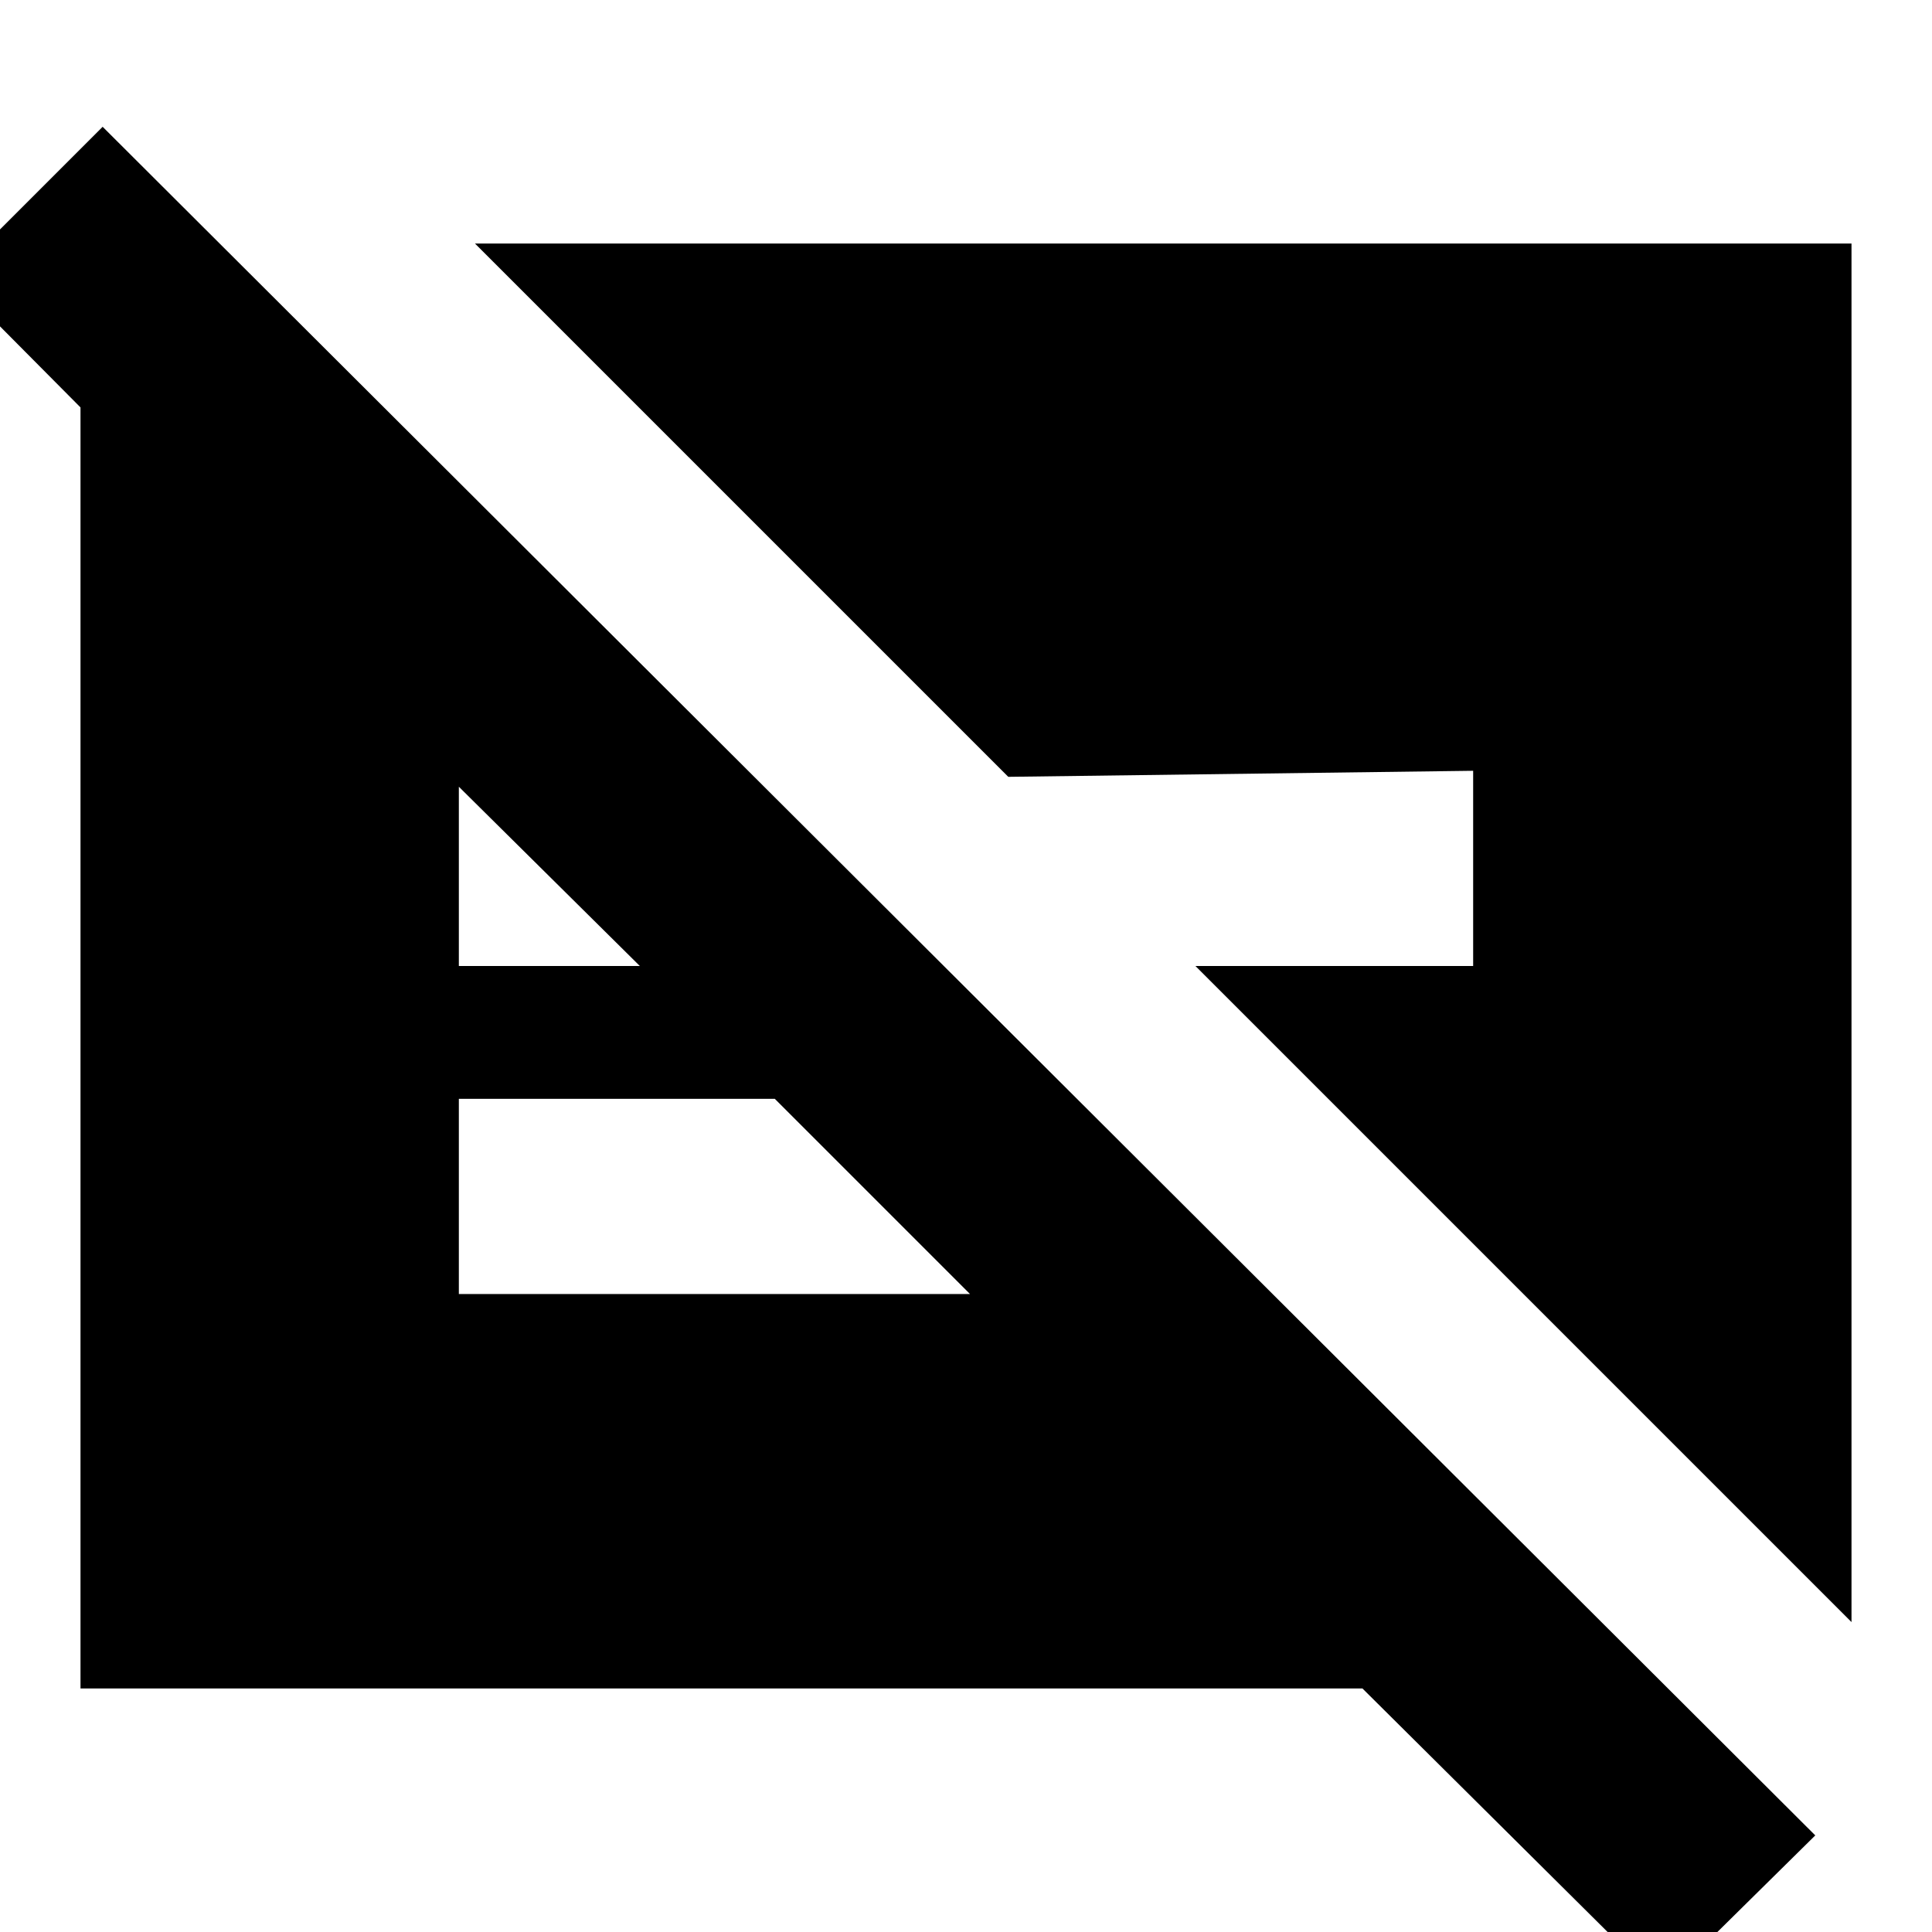 <svg xmlns="http://www.w3.org/2000/svg" height="24" width="24"><path d="m18.3 9.575-5.775.075L5.9 3.025H23V20.15L14.85 12h3.45Zm2.35 15.1-3.725-3.7H1V3.25h1.95v3.775L-.6 3.45l1.875-1.875L22.55 22.8ZM9.625 13.65H5.7v2.425h6.35ZM5.7 12h2.425v.175L5.5 9.575h.2Z"/></svg>